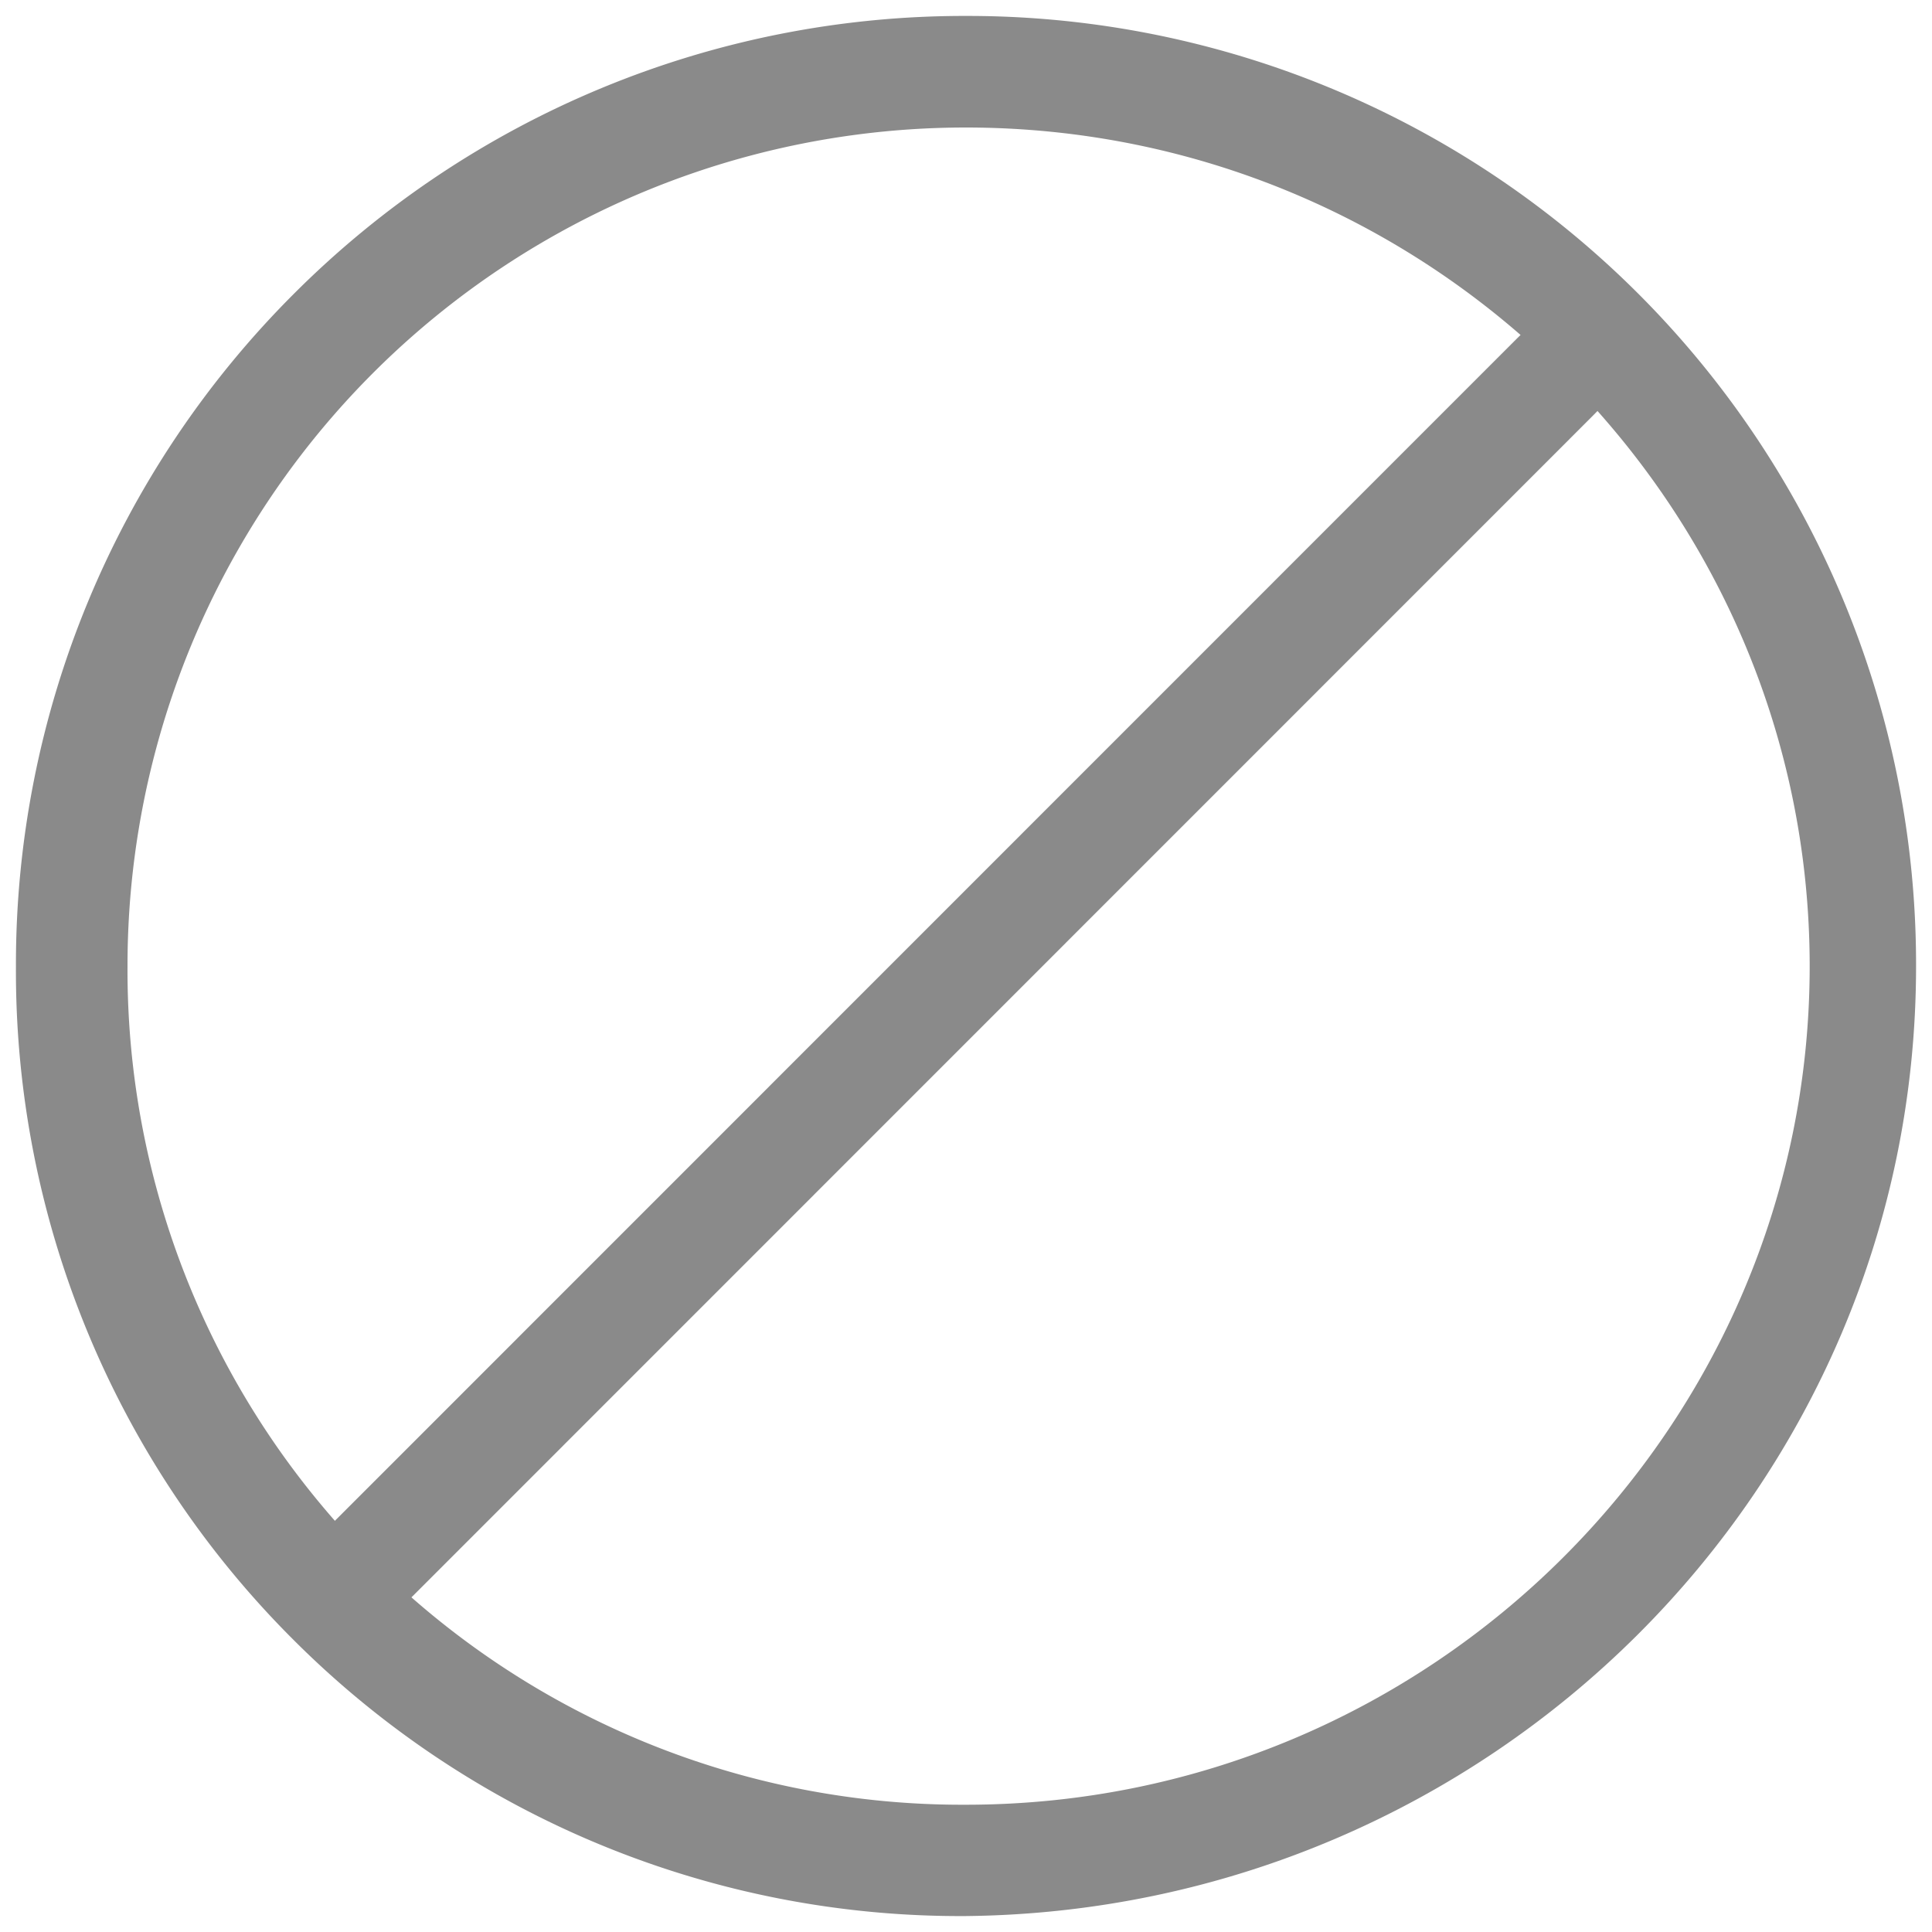 <?xml version="1.0" standalone="no"?><!DOCTYPE svg PUBLIC "-//W3C//DTD SVG 1.1//EN" "http://www.w3.org/Graphics/SVG/1.1/DTD/svg11.dtd"><svg t="1593041302195" class="icon" viewBox="0 0 1024 1024" version="1.1" xmlns="http://www.w3.org/2000/svg" p-id="40257" width="24" height="24" xmlns:xlink="http://www.w3.org/1999/xlink"><defs><style type="text/css"></style></defs><path d="M803.648 179.776l-625.472 625.6c-30.016 29.952-26.304 44.416-15.104 55.616 11.2 11.2 25.6 14.848 55.744-15.104l625.408-625.536c30.016-29.952 28.928-47.104 17.664-58.368-11.136-11.136-28.352-12.16-58.24 17.792z" p-id="40258" fill="#8a8a8a"></path><path d="M1015.552 512.128a502.656 502.656 0 0 0-503.68-503.68 502.208 502.208 0 0 0-356.096 147.264 502.016 502.016 0 0 0-147.328 356.416 500.288 500.288 0 0 0 146.816 356.736 499.584 499.584 0 0 0 356.544 146.688c277.312-2.816 503.744-226.24 503.744-503.424z m-947.968 0a444.288 444.288 0 0 1 444.288-444.544c246.976 0 447.296 200.128 447.296 444.544 0 244.032-200.32 444.416-447.296 444.416a442.304 442.304 0 0 1-444.288-444.416z" p-id="40259" fill="#8a8a8a"></path></svg>